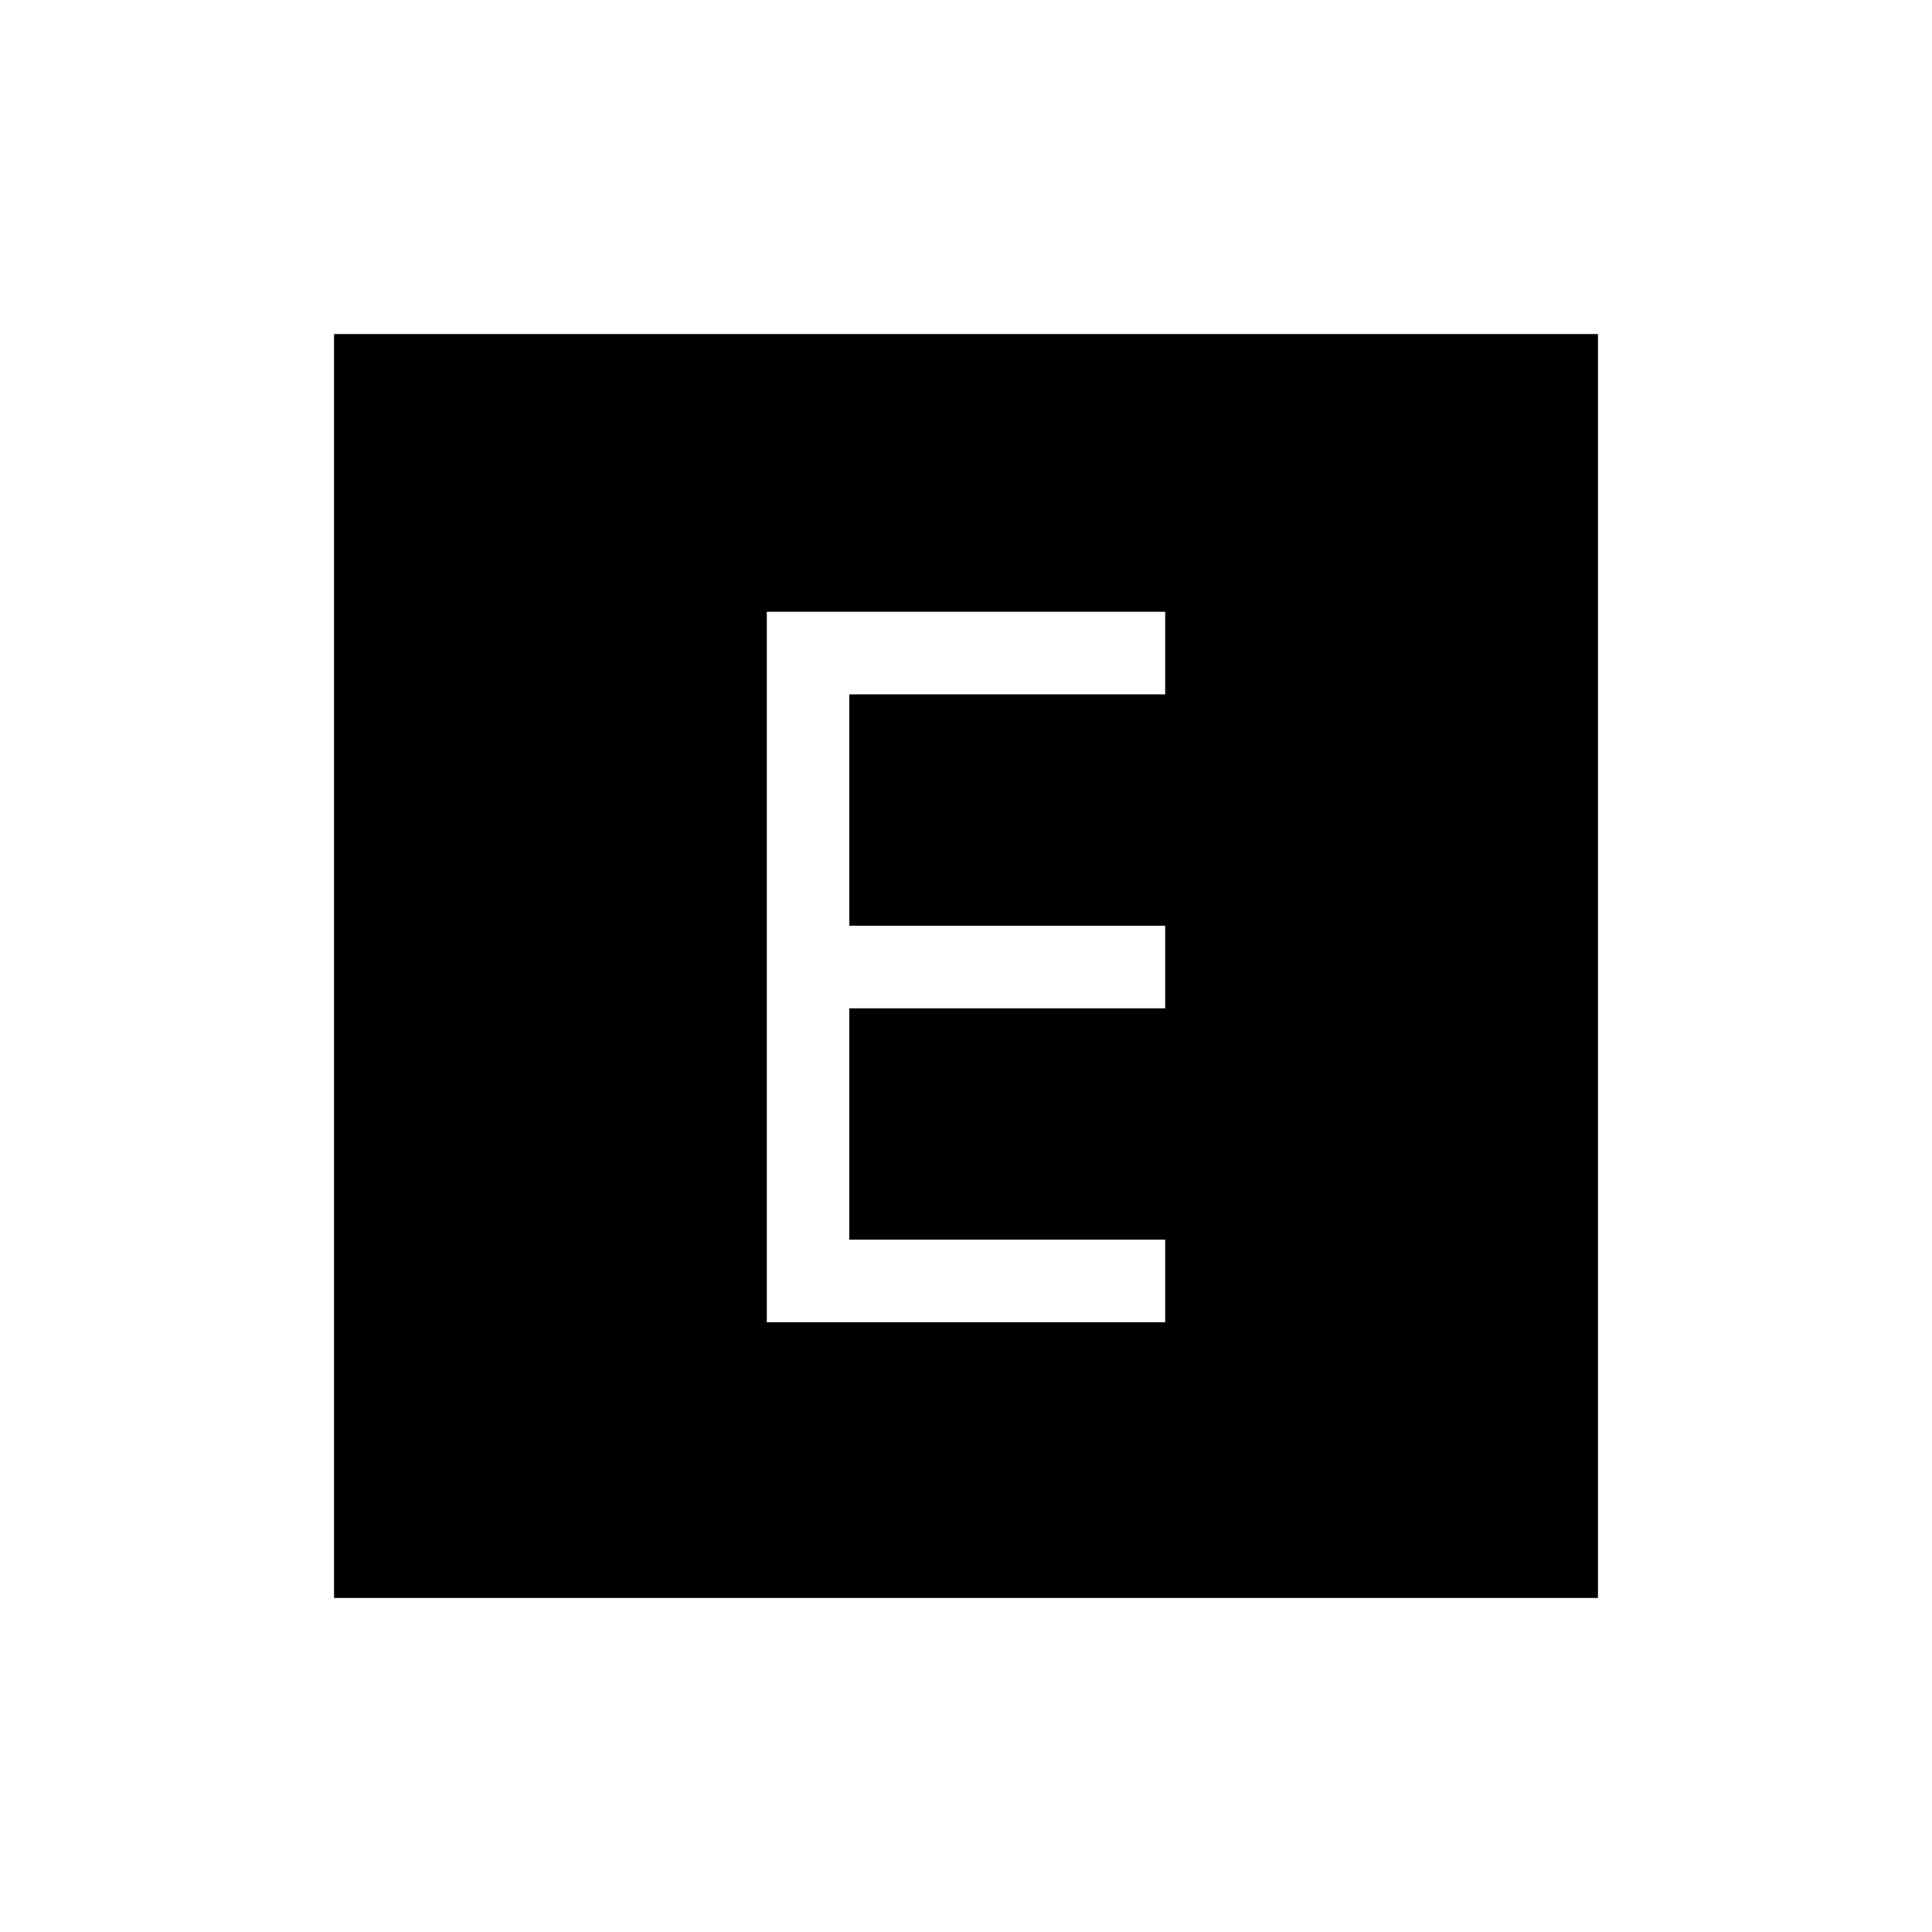 <svg xmlns="http://www.w3.org/2000/svg" height="20" width="20"><path d="M7.938 13.688H12.062V12.833H8.792V10.438H12.062V9.583H8.792V7.188H12.062V6.333H7.938ZM3.458 16.542V3.458H16.542V16.542Z"/></svg>
